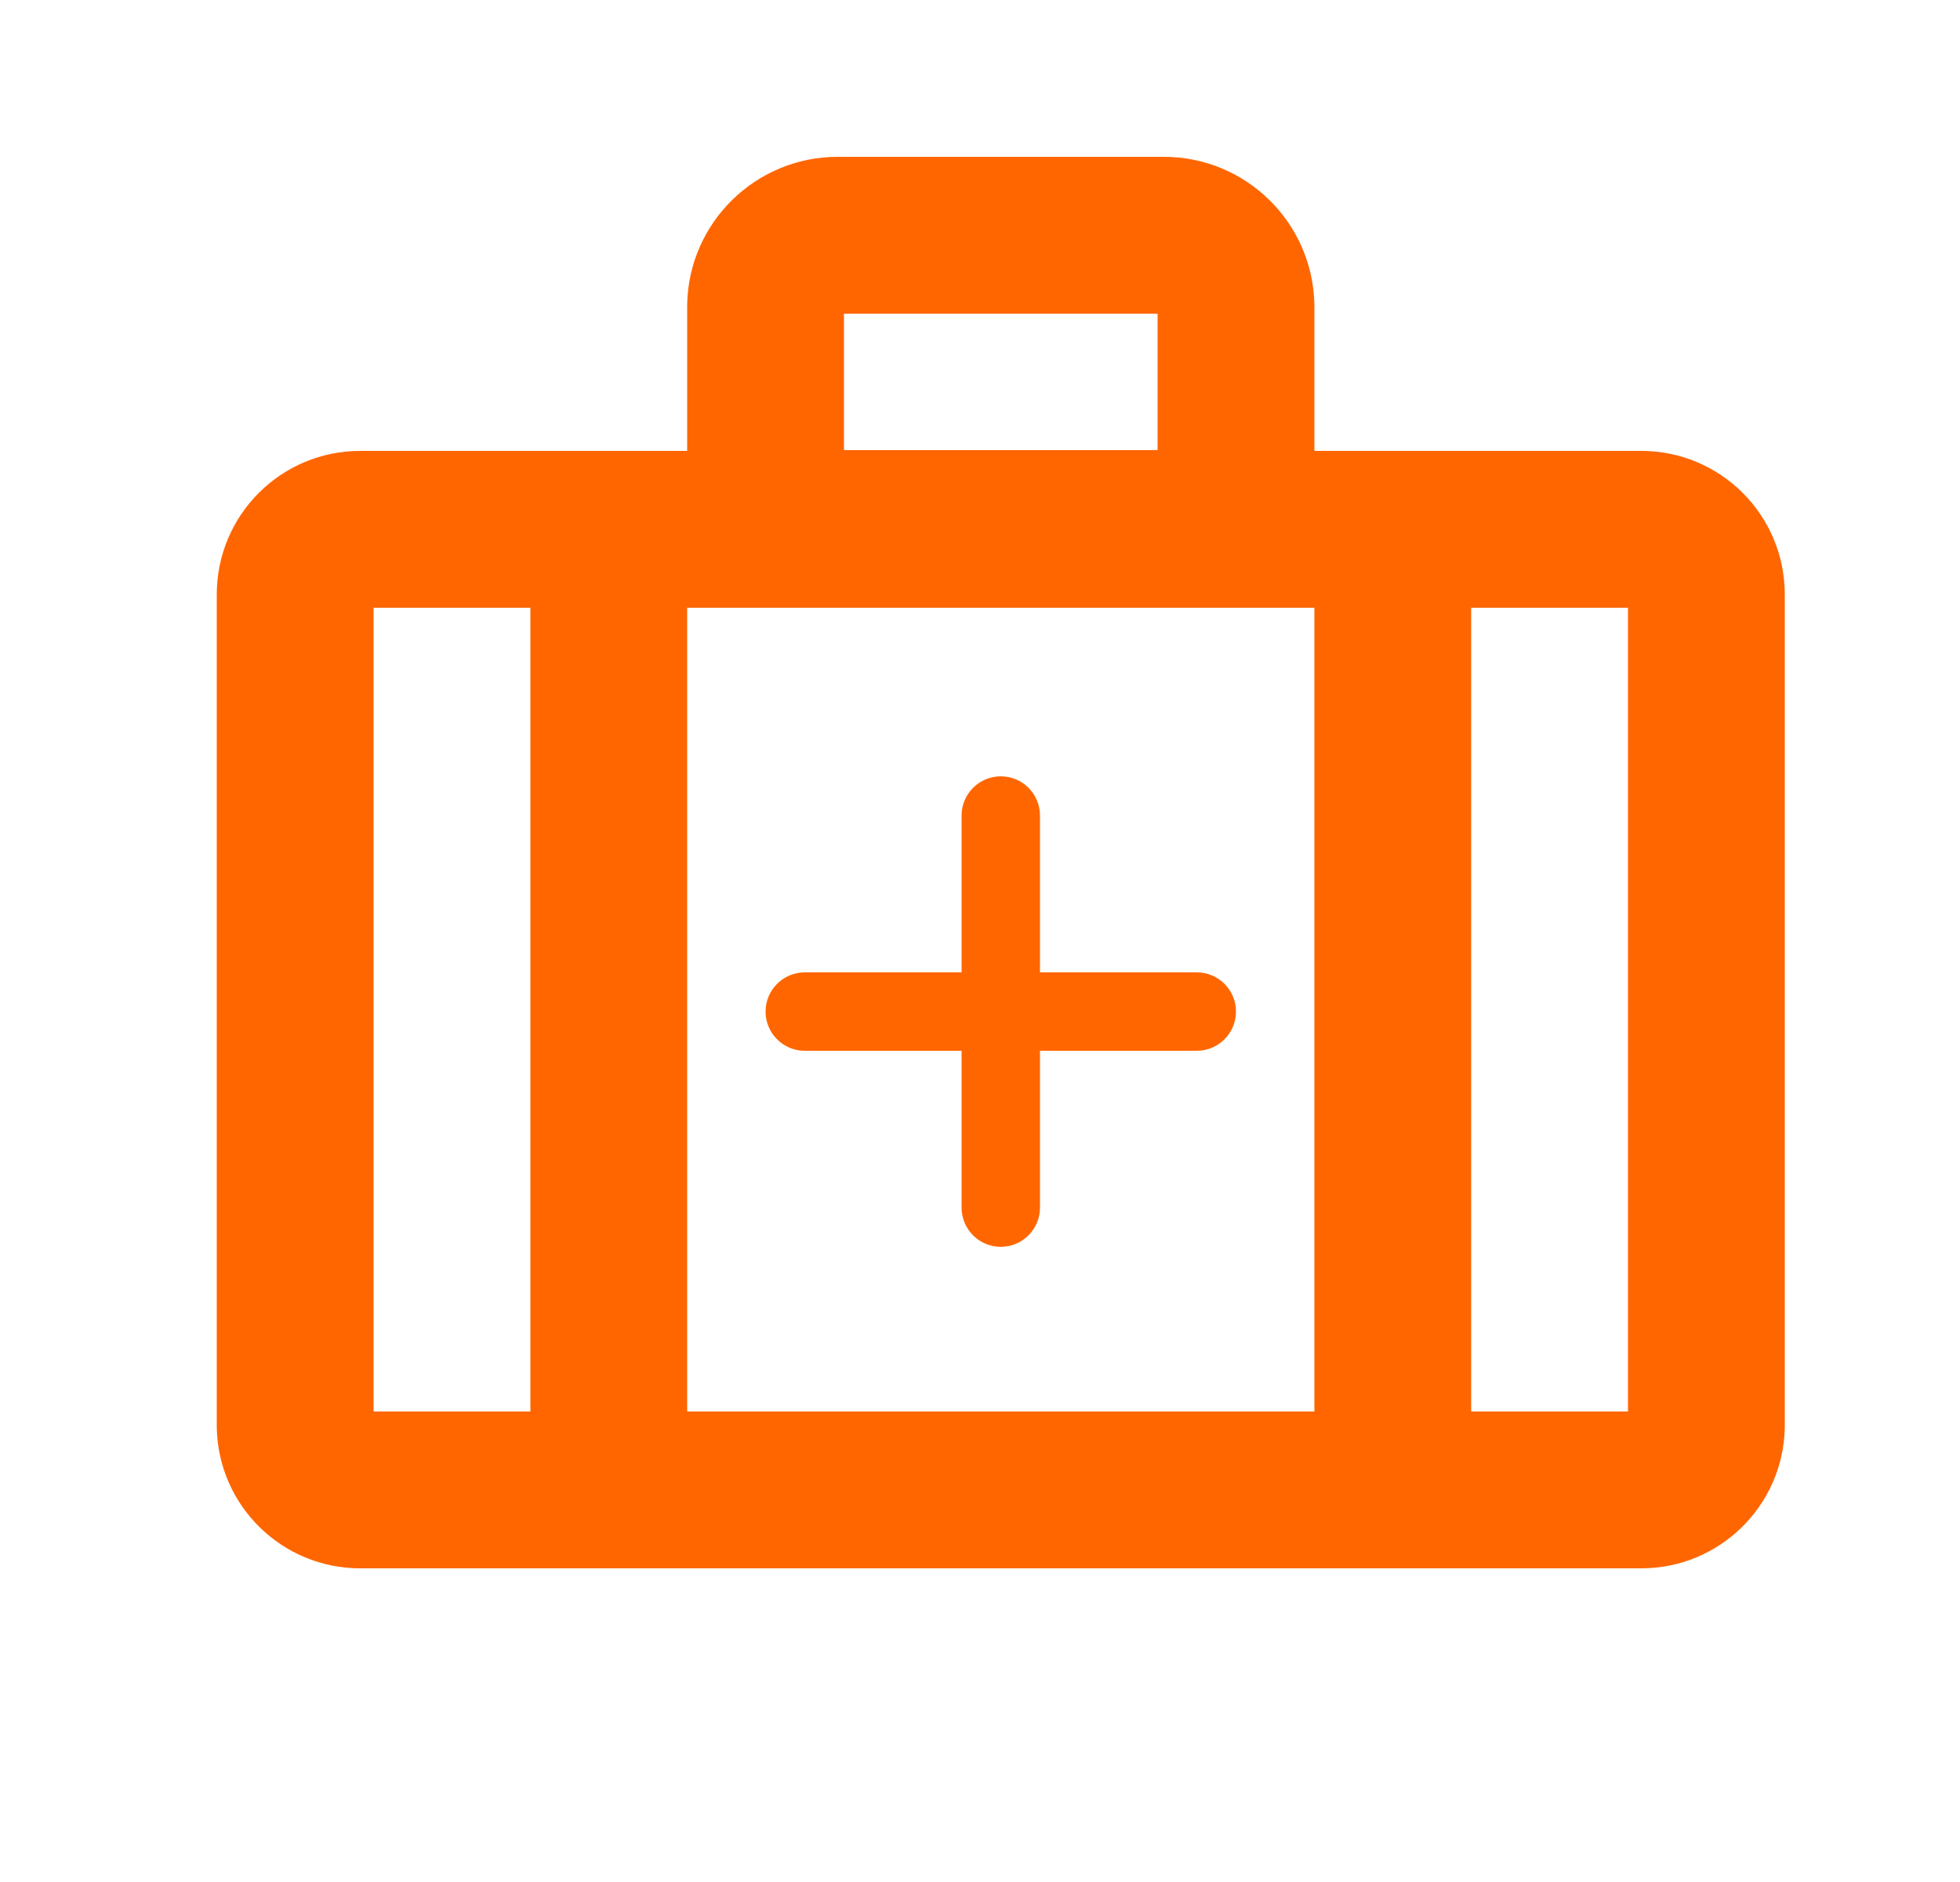 <svg width="25" height="24" viewBox="0 0 25 24" fill="none" xmlns="http://www.w3.org/2000/svg">
  <path
    d="M20.935 5.75H16.765V3.88C16.743 2.835 15.89 2 14.845 2H10.685C9.64 2 8.786 2.835 8.765 3.88V5.75H4.595C3.584 5.75 2.765 6.569 2.765 7.58V18.21C2.786 19.205 3.599 20 4.595 20H20.935C21.93 20 22.743 19.205 22.765 18.21V7.58C22.765 6.569 21.945 5.75 20.935 5.75ZM6.765 18H4.765V7.75H6.765V18ZM10.765 4H14.765V5.74H10.765V4ZM16.765 18H8.765V7.75H16.765V18ZM20.765 7.75V18H18.765V7.75H20.765ZM12.765 9.9C13.041 9.9 13.265 10.124 13.265 10.4V12.4H15.265C15.541 12.4 15.765 12.624 15.765 12.9C15.765 13.176 15.541 13.4 15.265 13.4H13.265V15.4C13.265 15.676 13.041 15.9 12.765 15.9C12.489 15.9 12.265 15.676 12.265 15.4V13.4H10.265C9.989 13.4 9.765 13.176 9.765 12.9C9.765 12.624 9.989 12.4 10.265 12.4H12.265V10.4C12.265 10.124 12.489 9.9 12.765 9.9Z"
    fill="#FF6600"
  />
</svg>

